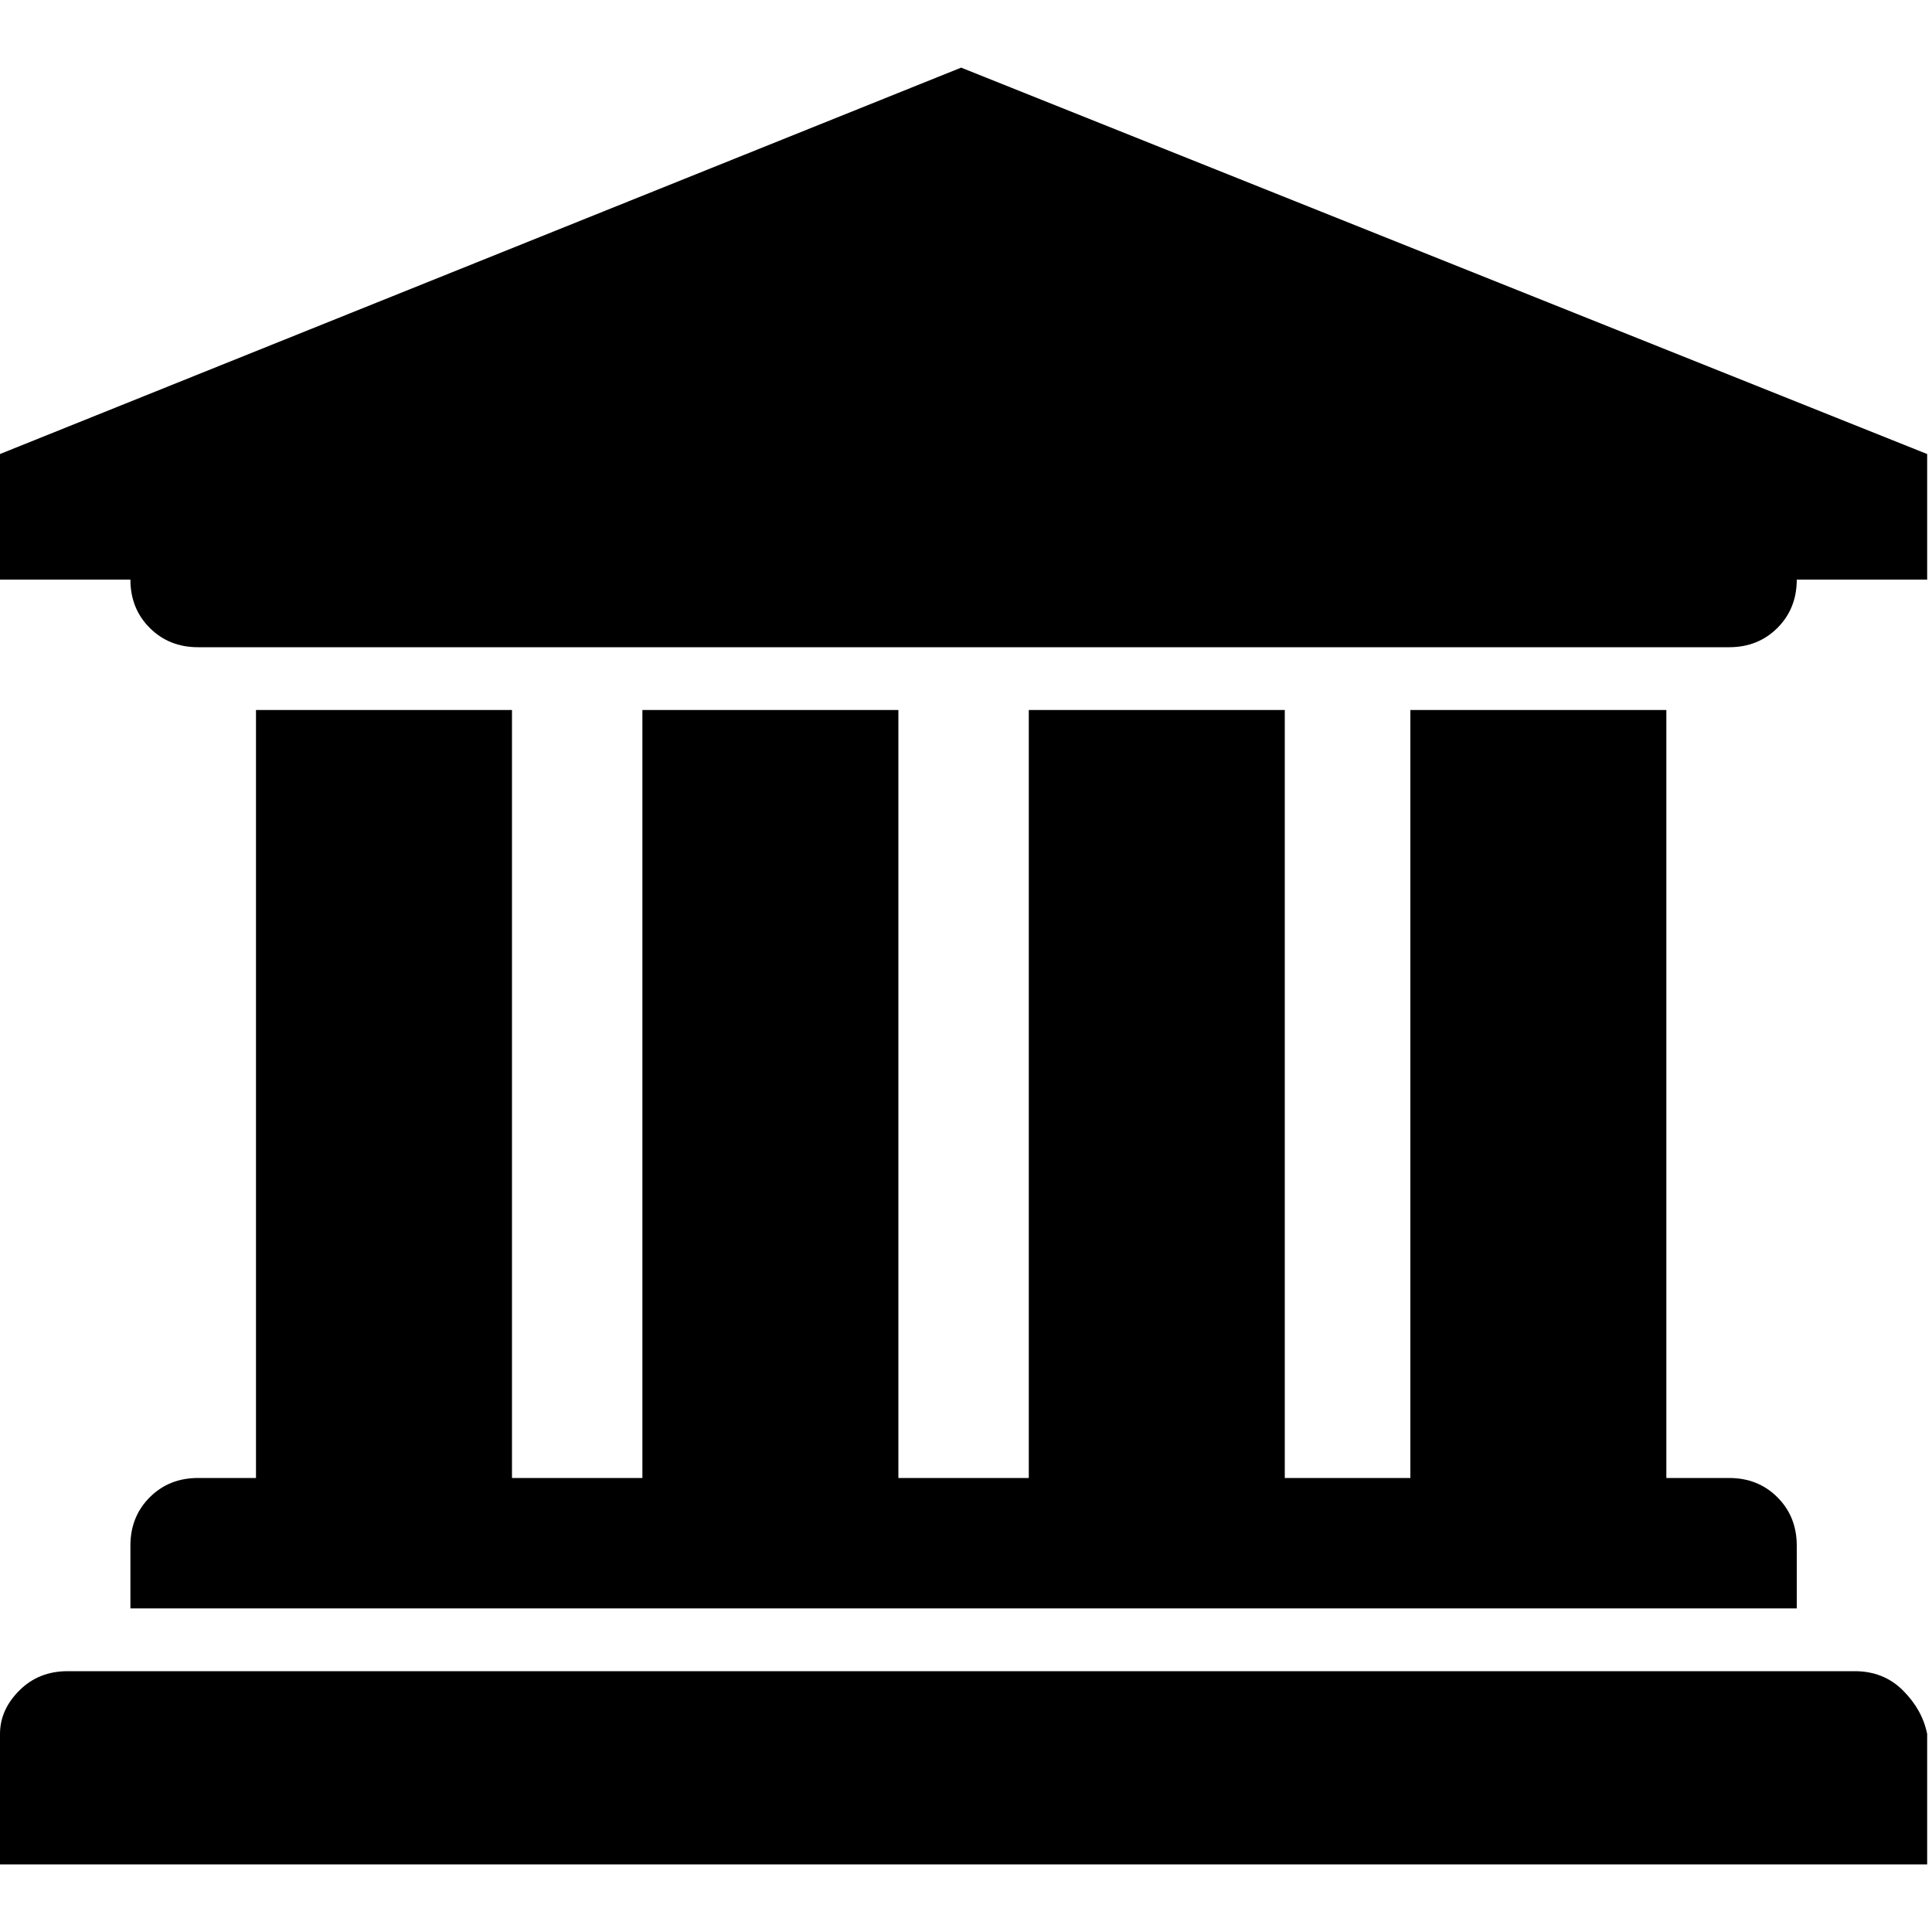 <?xml version="1.0"?><svg fill="currentColor" xmlns="http://www.w3.org/2000/svg" width="40" height="40" viewBox="0 0 40 40"><path d="m19.9 1.4l20 8v2.6h-2.7q0 0.6-0.4 1t-1 0.4h-31.7q-0.6 0-1-0.4t-0.4-1h-2.7v-2.6z m-14.6 13.3h5.3v15.9h2.7v-15.9h5.3v15.9h2.7v-15.9h5.3v15.9h2.6v-15.9h5.3v15.9h1.3q0.6 0 1 0.4t0.4 1v1.3h-34.5v-1.3q0-0.6 0.4-1t1-0.4h1.2v-15.9z m33.1 19.9q0.6 0 1 0.4t0.5 0.9v2.7h-39.9v-2.7q0-0.5 0.4-0.9t1-0.4h37z"></path></svg>
